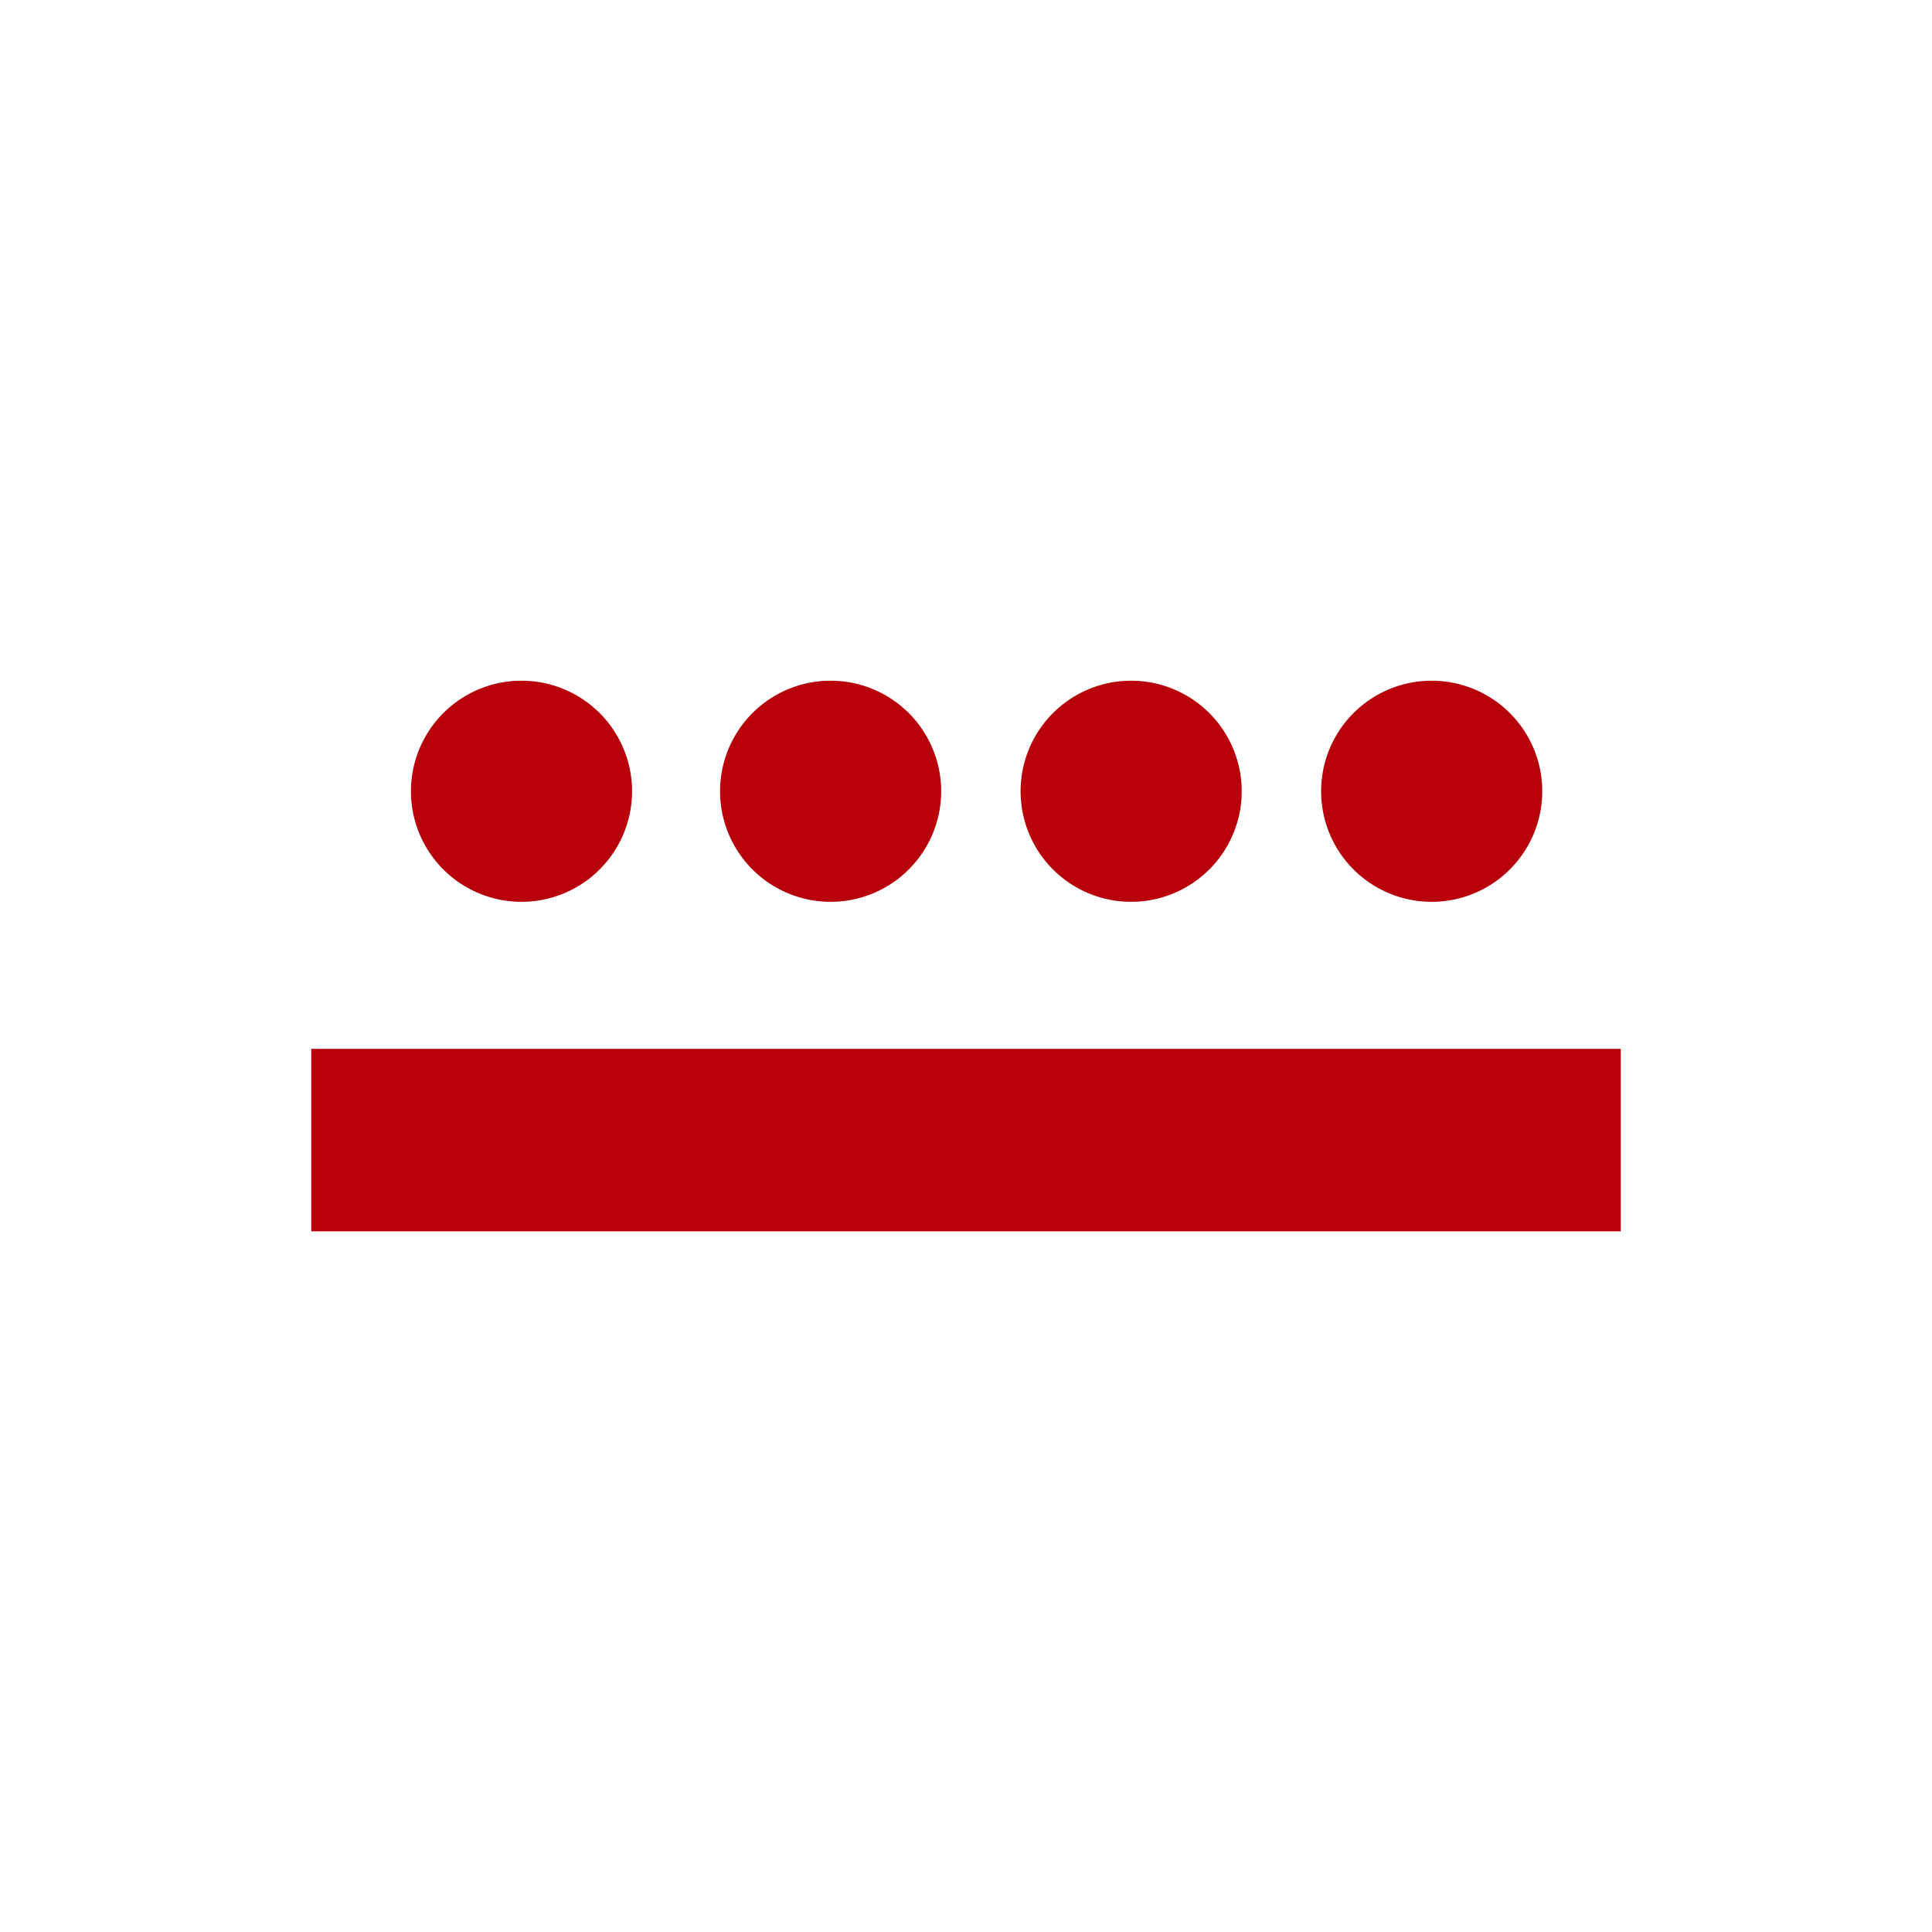 <?xml version="1.0" encoding="UTF-8" standalone="no"?>
<!-- Created with Inkscape (http://www.inkscape.org/) -->
<svg
   xmlns:svg="http://www.w3.org/2000/svg"
   xmlns="http://www.w3.org/2000/svg"
   version="1.0"
   width="450"
   height="450"
   id="svg2">
  <defs
     id="defs5" />
  <path
     d="M 50 25 A 5 5 0 1 1  40,25 A 5 5 0 1 1  50 25 z"
     transform="matrix(5,0,0,5,-103.533,59.3)"
     style="opacity:1;fill:#B7000A;fill-opacity:1;stroke:#B7000A;stroke-width:0.3;stroke-linecap:round;stroke-linejoin:round;stroke-miterlimit:4;stroke-dasharray:none;stroke-dashoffset:0;stroke-opacity:1"
     id="path2163" />
  <path
     d="M 75,246.8 L 375,246.8 L 375,284.3 L 75,284.3 L 75,246.8 L 75,246.8 L 75,246.8 z "
     style="fill:#B7000A;fill-rule:evenodd;stroke:#B7000A;stroke-width:5px;stroke-linecap:butt;stroke-linejoin:miter;stroke-opacity:1"
     id="path2165" />
  <path
     d="M 50 25 A 5 5 0 1 1  40,25 A 5 5 0 1 1  50 25 z"
     transform="matrix(5,0,0,5,108.467,59.3)"
     style="opacity:1;fill:#B7000A;fill-opacity:1;stroke:#B7000A;stroke-width:0.3;stroke-linecap:round;stroke-linejoin:round;stroke-miterlimit:4;stroke-dasharray:none;stroke-dashoffset:0;stroke-opacity:1"
     id="path3160" />
  <path
     d="M 50 25 A 5 5 0 1 1  40,25 A 5 5 0 1 1  50 25 z"
     transform="matrix(5,0,0,5,38.467,59.3)"
     style="opacity:1;fill:#B7000A;fill-opacity:1;stroke:#B7000A;stroke-width:0.3;stroke-linecap:round;stroke-linejoin:round;stroke-miterlimit:4;stroke-dasharray:none;stroke-dashoffset:0;stroke-opacity:1"
     id="path3162" />
  <path
     d="M 50 25 A 5 5 0 1 1  40,25 A 5 5 0 1 1  50 25 z"
     transform="matrix(5,0,0,5,-31.533,59.3)"
     style="opacity:1;fill:#B7000A;fill-opacity:1;stroke:#B7000A;stroke-width:0.3;stroke-linecap:round;stroke-linejoin:round;stroke-miterlimit:4;stroke-dasharray:none;stroke-dashoffset:0;stroke-opacity:1"
     id="path3164" />
</svg>
